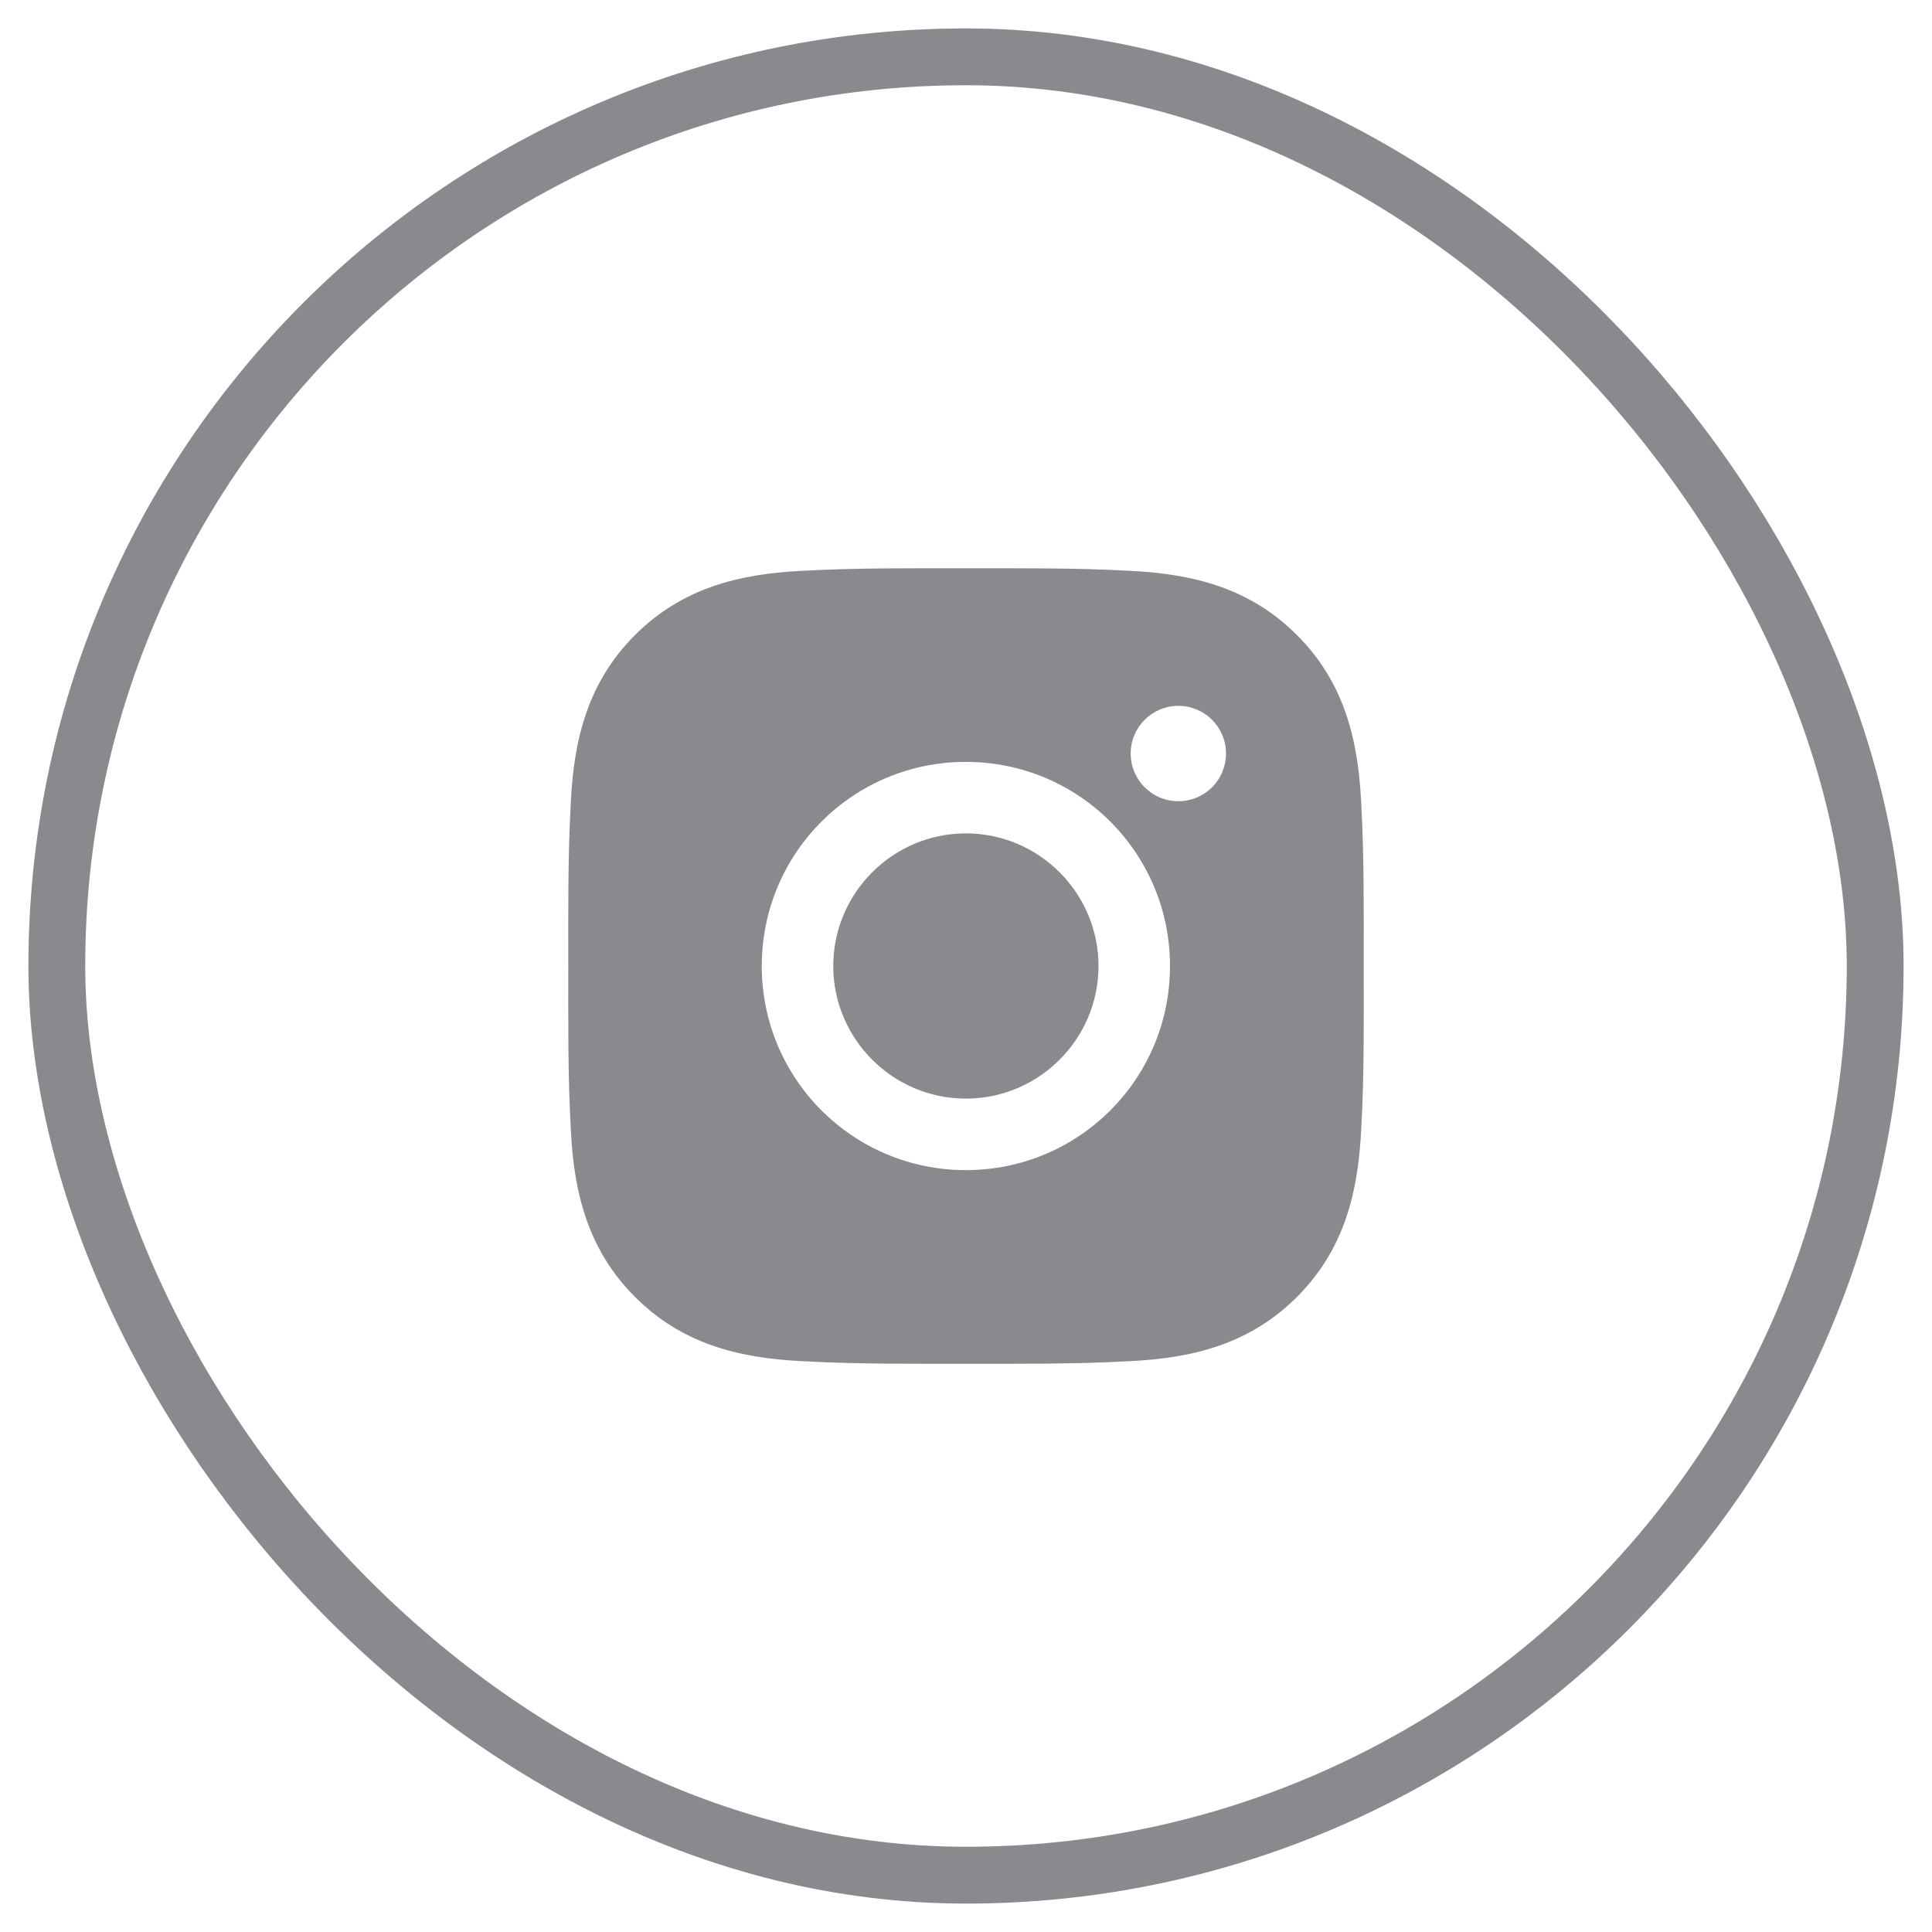 <svg width="34" height="34" viewBox="0 0 34 34" fill="none" xmlns="http://www.w3.org/2000/svg">
<rect x="1" y="1" width="32" height="32" rx="16" stroke="#3C3C43" stroke-opacity="0.6"/>
<path d="M16.998 14.666C15.713 14.666 14.664 15.715 14.664 17C14.664 18.285 15.713 19.334 16.998 19.334C18.284 19.334 19.332 18.285 19.332 17C19.332 15.715 18.284 14.666 16.998 14.666ZM23.999 17C23.999 16.033 24.008 15.075 23.954 14.111C23.899 12.99 23.644 11.995 22.824 11.176C22.003 10.354 21.01 10.1 19.889 10.046C18.923 9.992 17.965 10.001 17 10.001C16.033 10.001 15.075 9.992 14.111 10.046C12.99 10.1 11.995 10.356 11.175 11.176C10.354 11.997 10.1 12.99 10.046 14.111C9.992 15.077 10.001 16.035 10.001 17C10.001 17.965 9.992 18.925 10.046 19.89C10.1 21.01 10.356 22.005 11.175 22.824C11.997 23.646 12.99 23.9 14.111 23.954C15.077 24.008 16.035 24 17 24C17.966 24 18.924 24.008 19.889 23.954C21.01 23.9 22.005 23.644 22.824 22.824C23.645 22.003 23.899 21.01 23.954 19.89C24.01 18.925 23.999 17.967 23.999 17ZM16.998 20.592C15.011 20.592 13.406 18.988 13.406 17C13.406 15.012 15.011 13.408 16.998 13.408C18.986 13.408 20.59 15.012 20.59 17C20.59 18.988 18.986 20.592 16.998 20.592ZM20.737 14.1C20.273 14.1 19.898 13.725 19.898 13.261C19.898 12.797 20.273 12.422 20.737 12.422C21.201 12.422 21.576 12.797 21.576 13.261C21.576 13.371 21.554 13.481 21.512 13.582C21.47 13.684 21.408 13.777 21.33 13.855C21.252 13.933 21.16 13.994 21.058 14.037C20.956 14.079 20.847 14.1 20.737 14.1Z" fill="#3C3C43" fill-opacity="0.6"/>
</svg>

